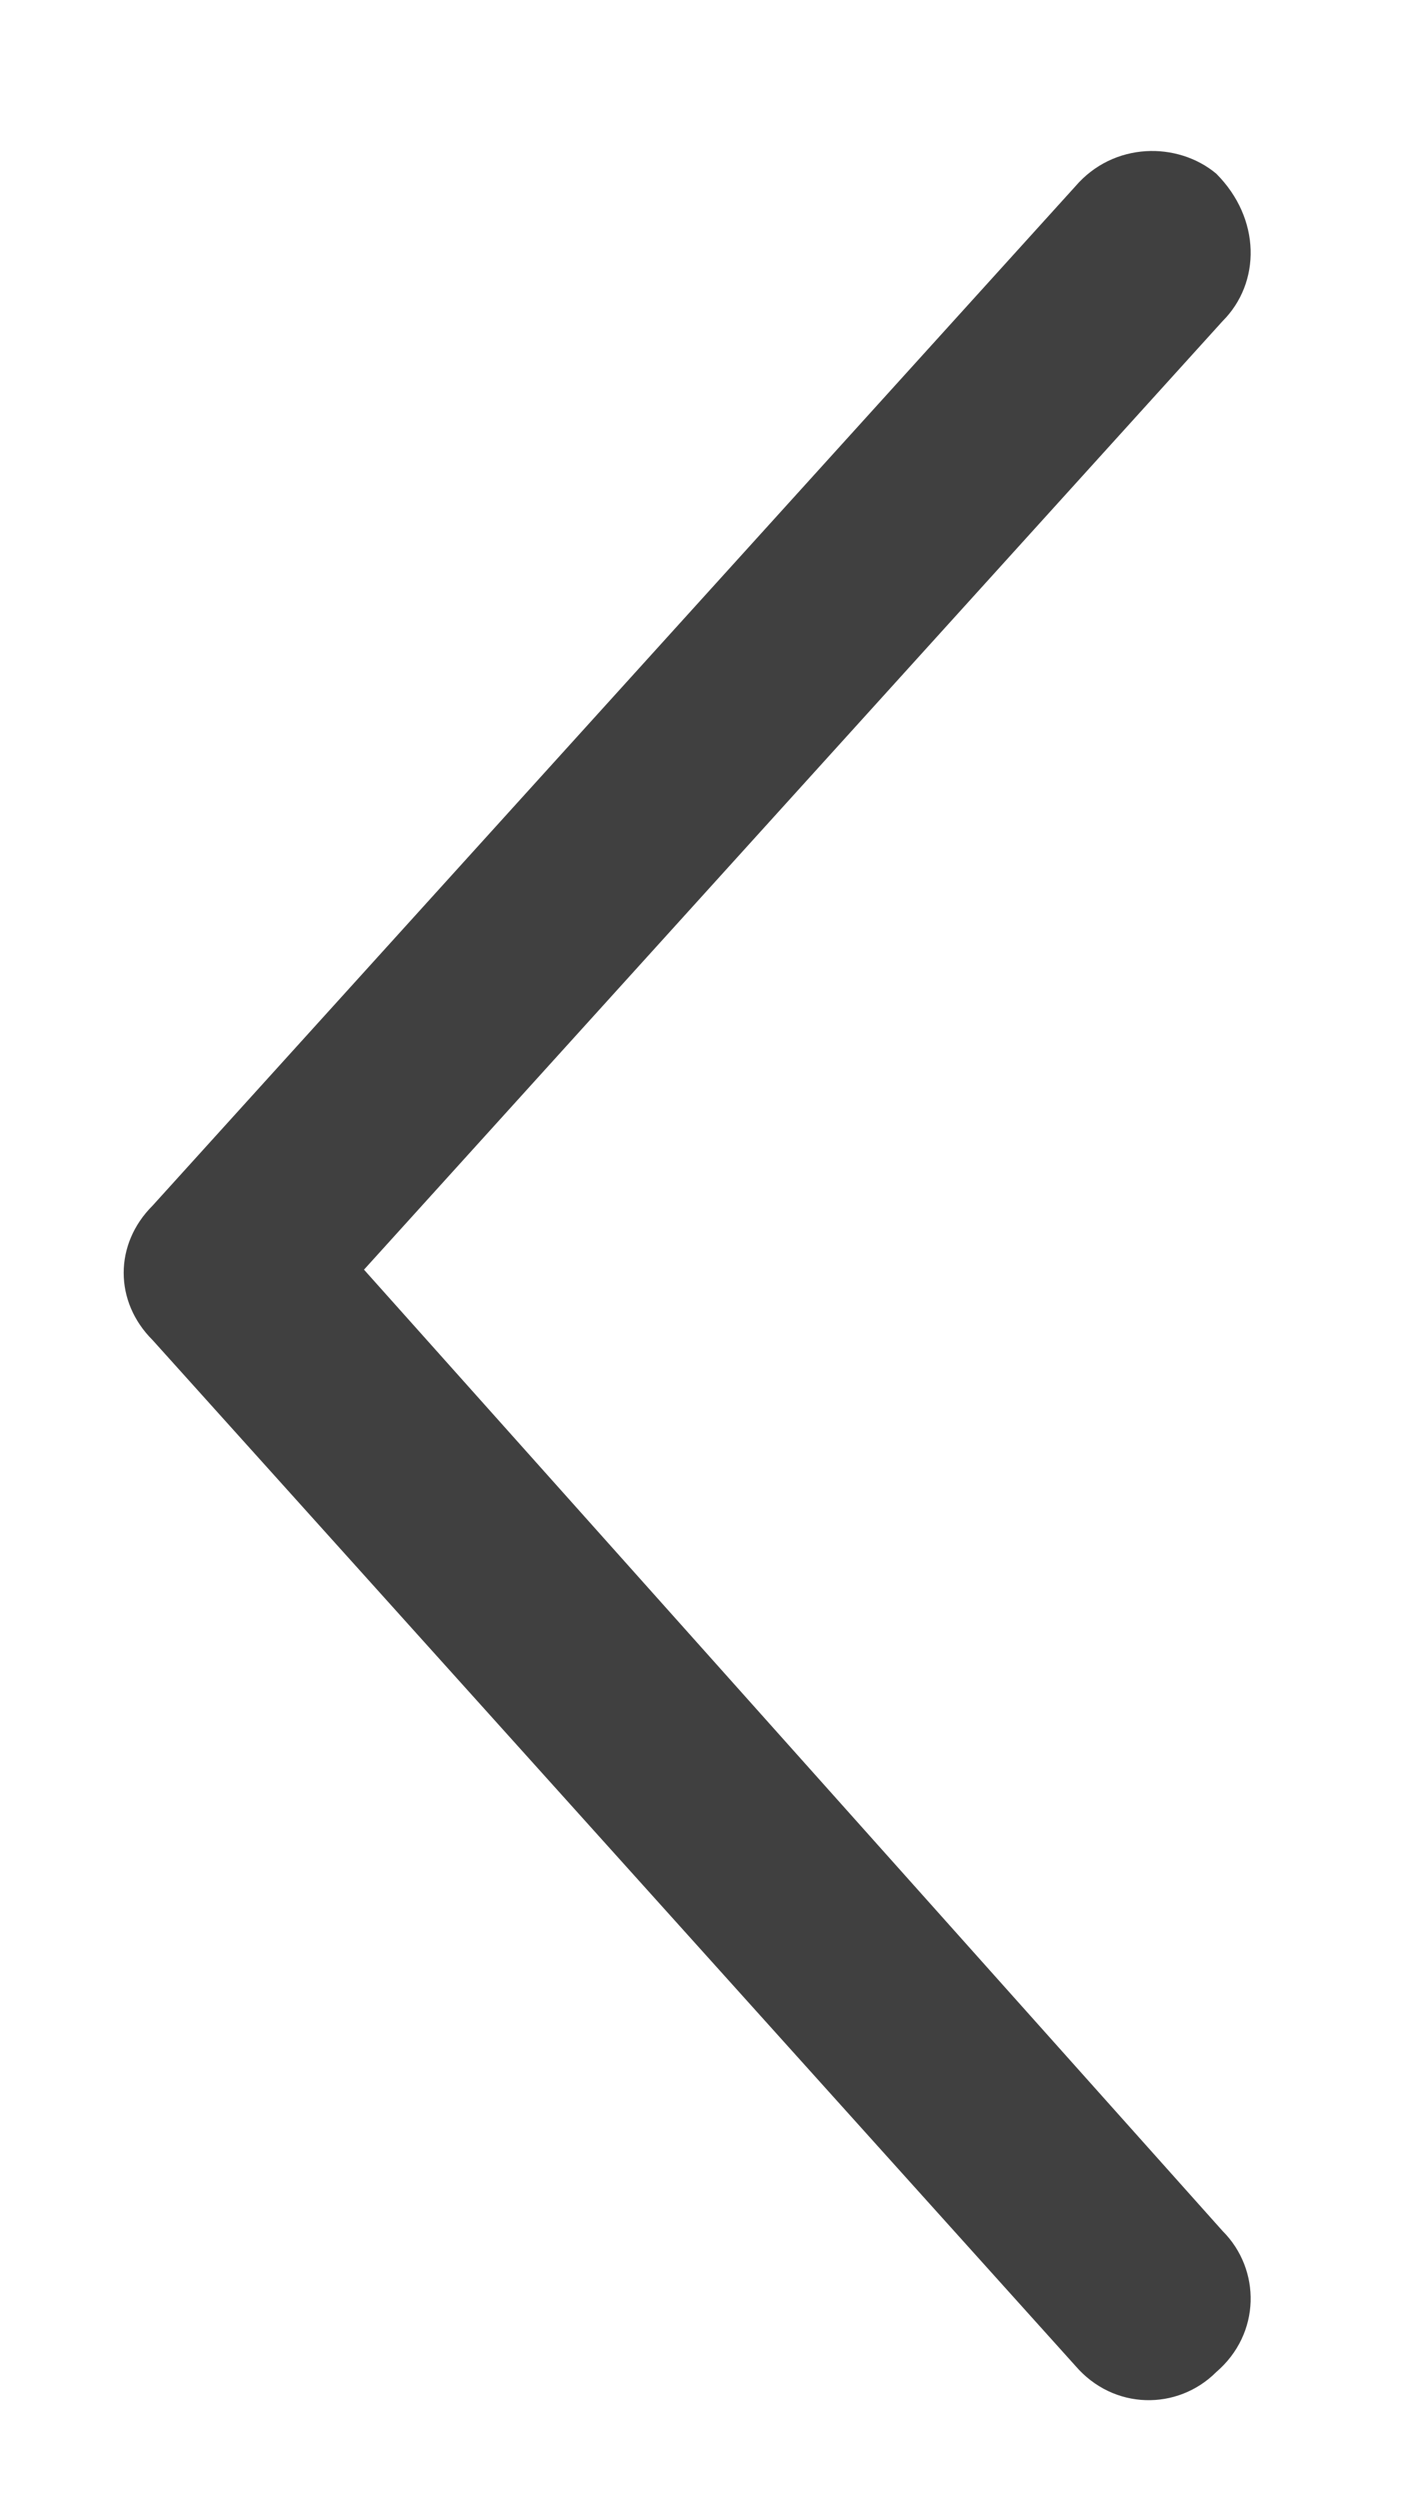 <svg width="9" height="16" viewBox="0 0 9 16" fill="none" xmlns="http://www.w3.org/2000/svg">
<path d="M7.826 14.277C8.072 14.523 8.072 14.934 7.785 15.18C7.539 15.426 7.129 15.426 6.883 15.139L0.977 8.576C0.73 8.33 0.73 7.961 0.977 7.715L6.883 1.193C7.129 0.906 7.539 0.906 7.785 1.111C8.072 1.398 8.072 1.809 7.826 2.055L2.33 8.125L7.826 14.277Z" fill="#404040"/>
</svg>
